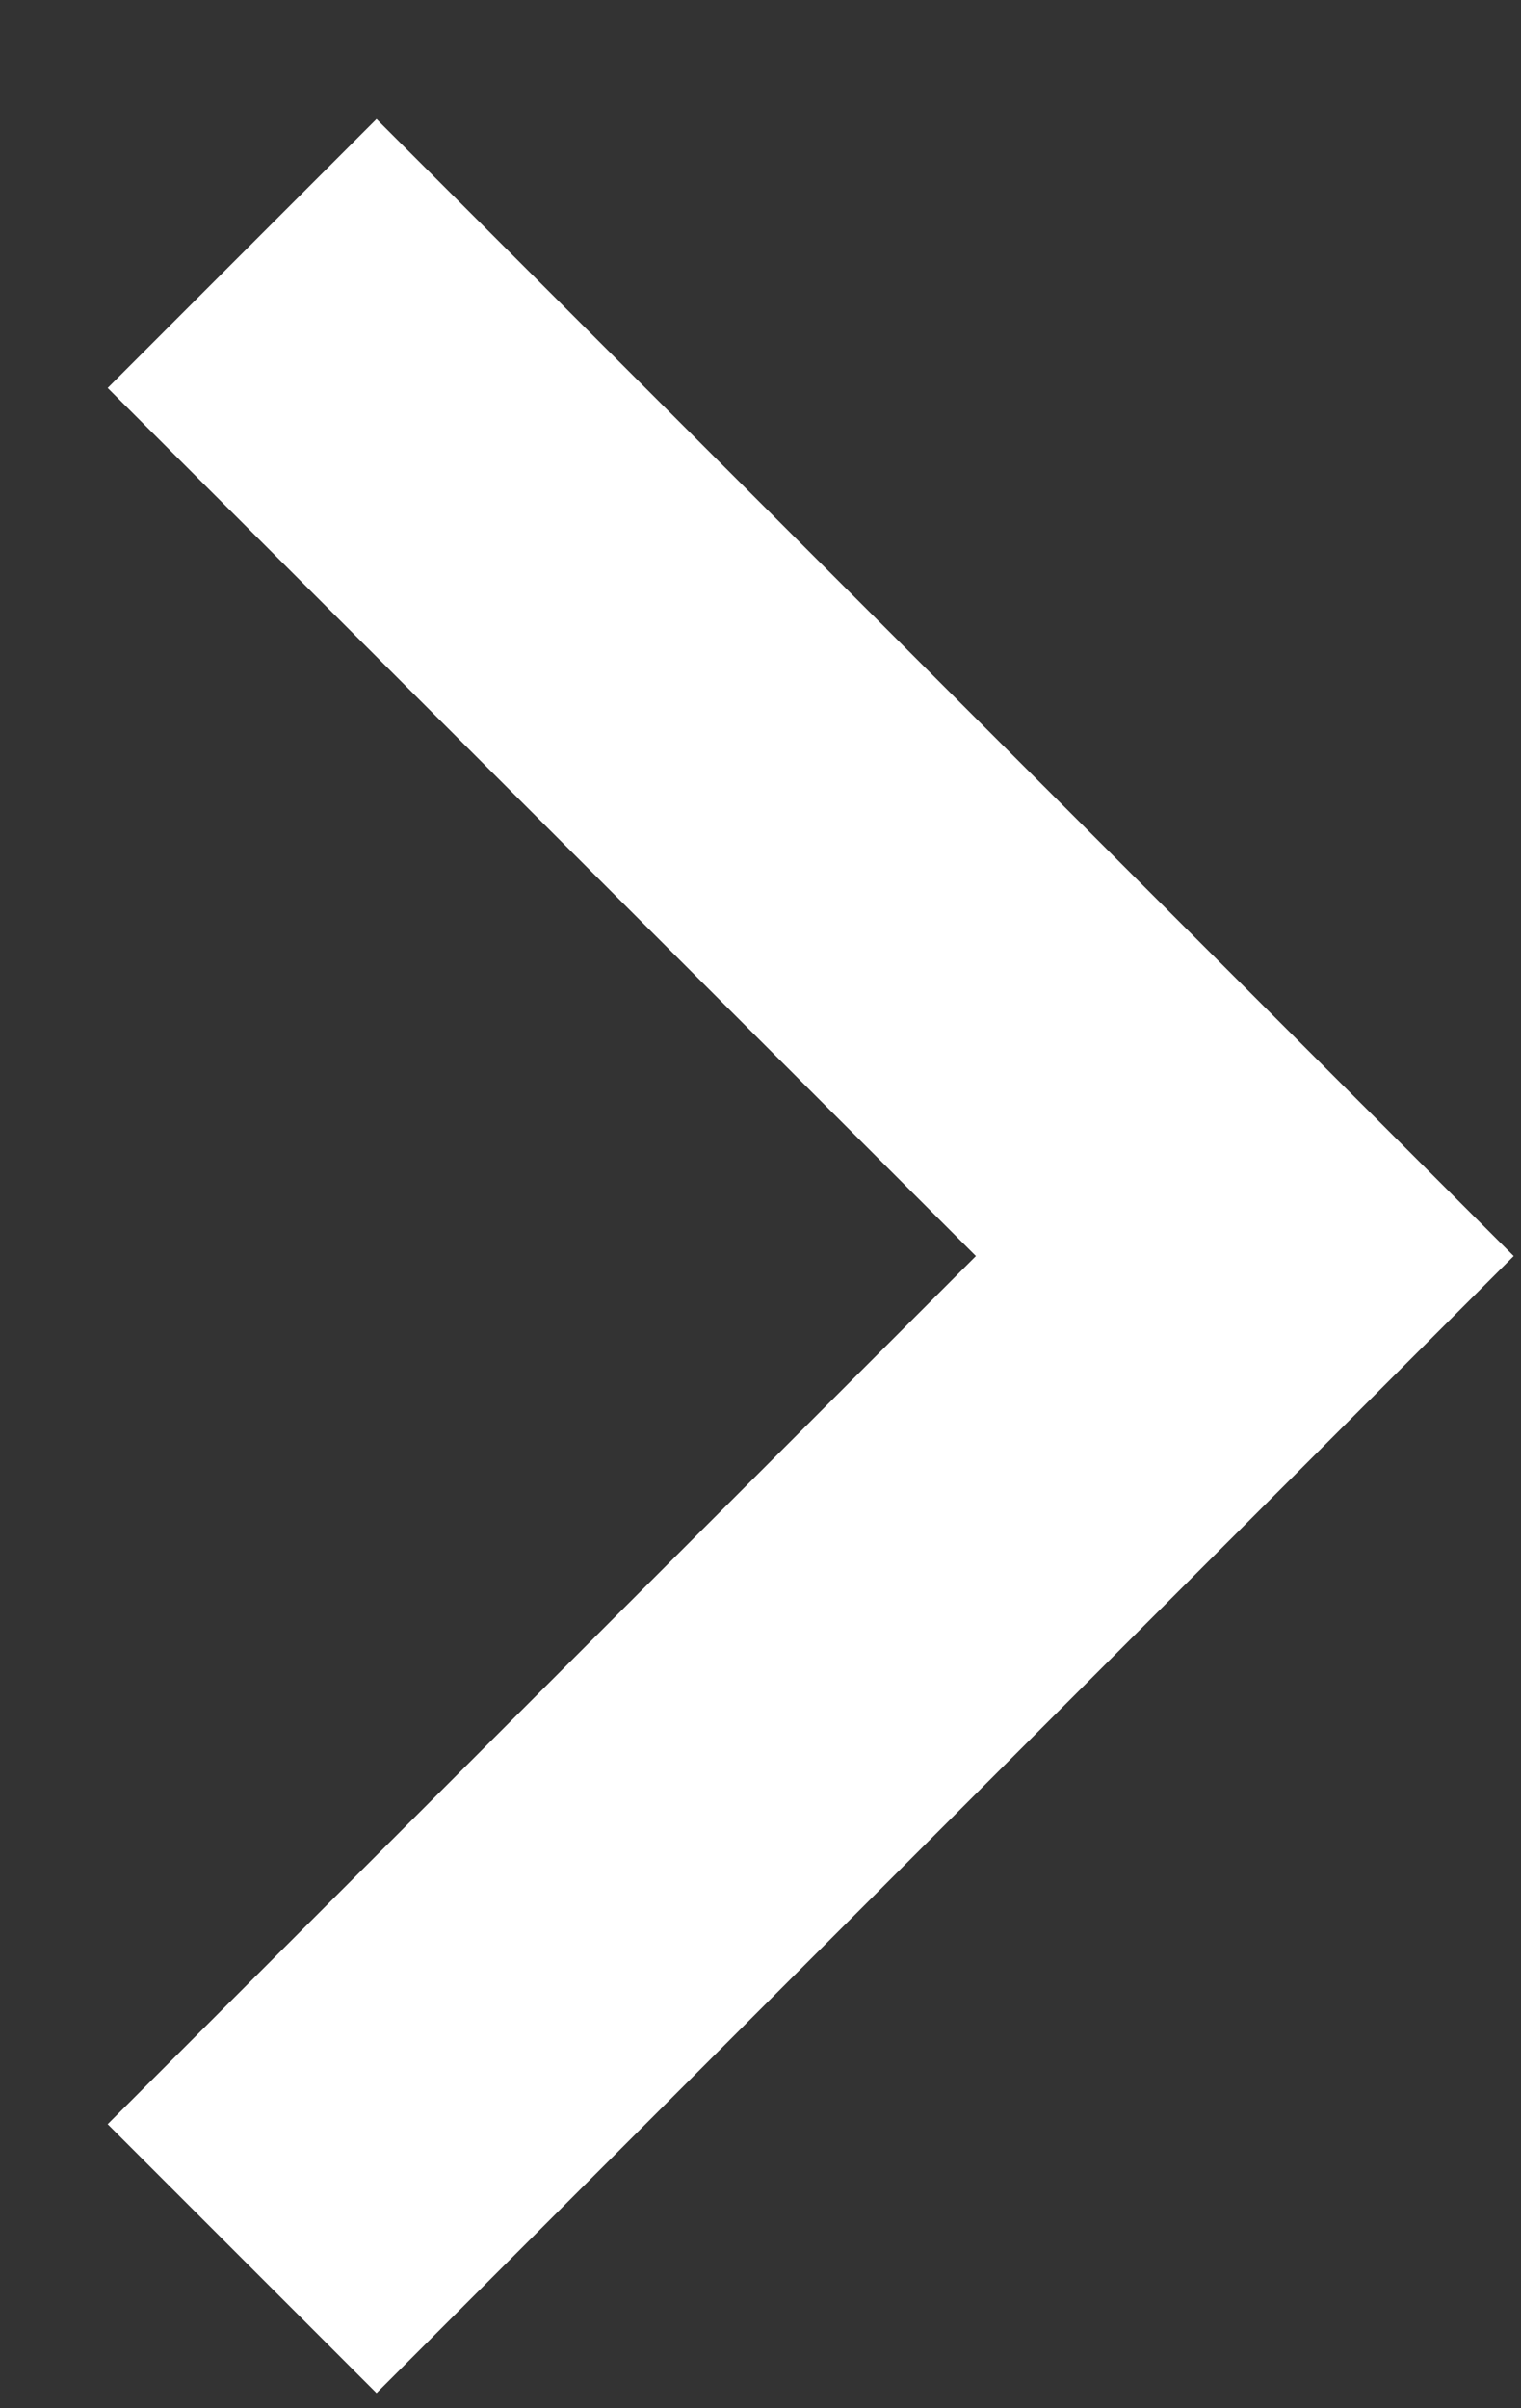 <svg width="12" height="19" viewBox="0 0 12 19" fill="none" xmlns="http://www.w3.org/2000/svg">
<rect x="0" y="0" width="12" height="19" fill="#333333" stroke="none"/>
<path d="M1.91 17.82L9.821 9.91L1.91 2" stroke="white" stroke-width="3"/>
</svg>
